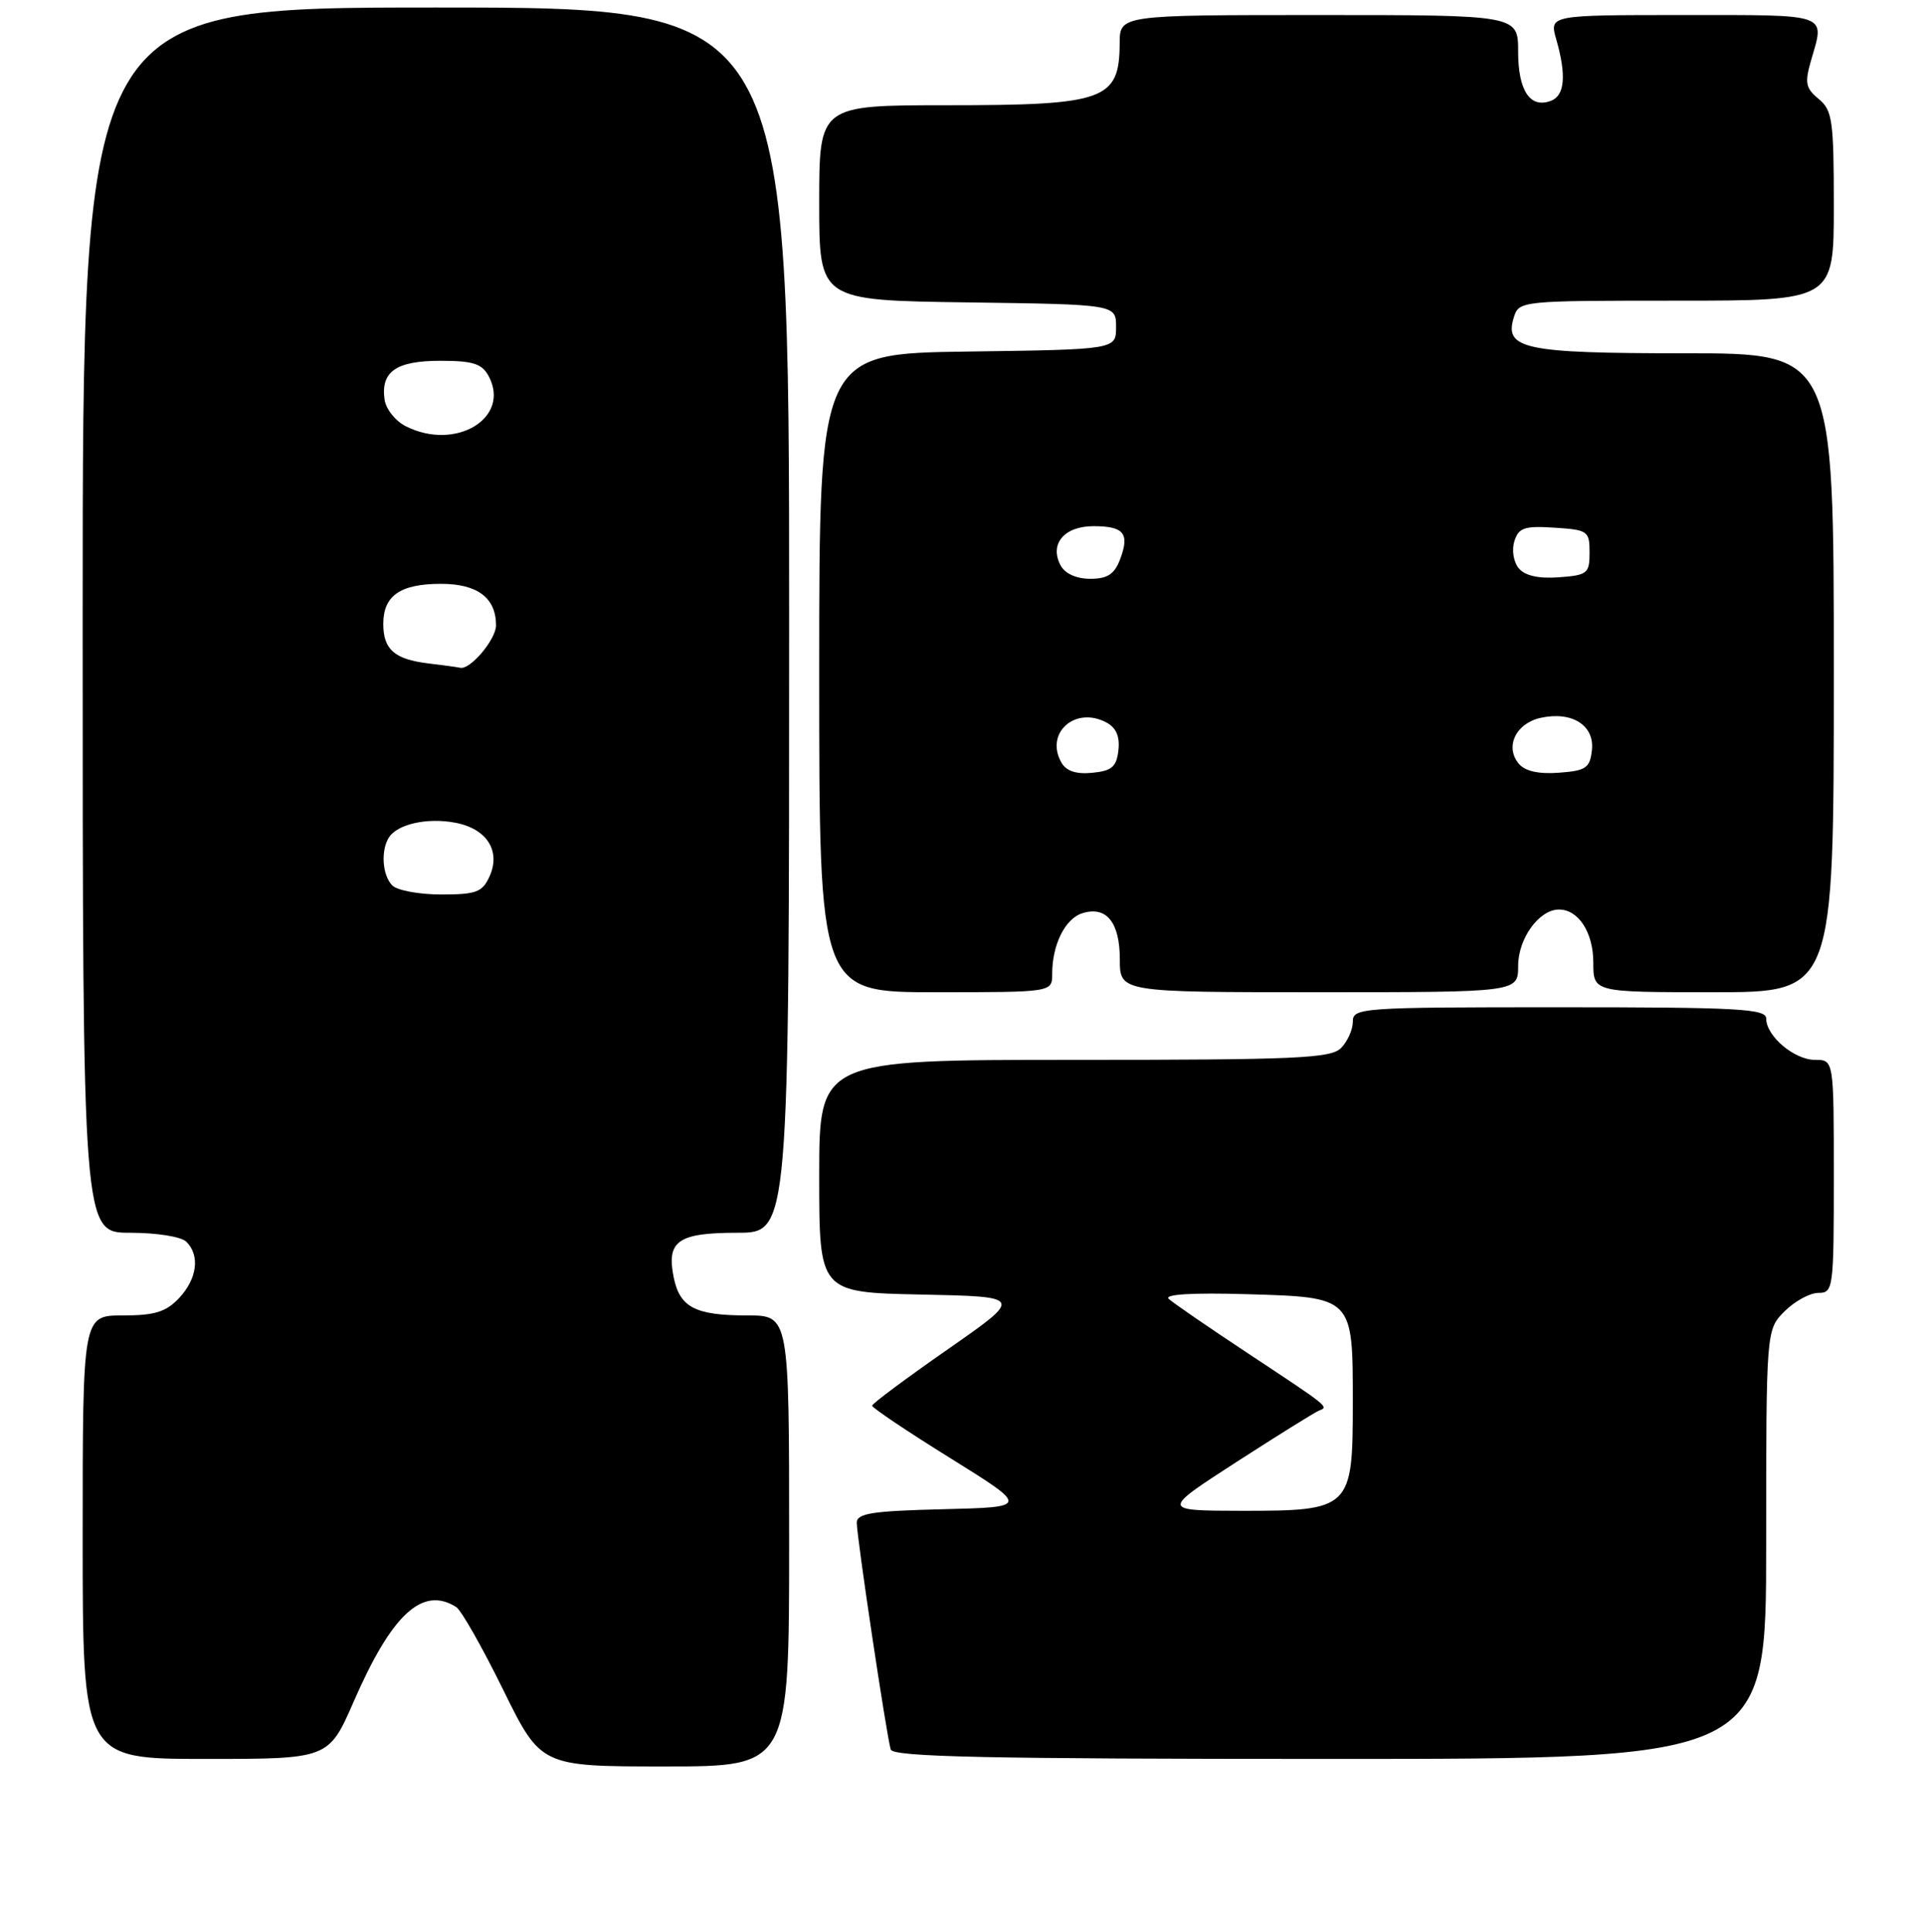 <?xml version="1.0" encoding="UTF-8" standalone="no"?>
<!DOCTYPE svg PUBLIC "-//W3C//DTD SVG 1.1//EN" "http://www.w3.org/Graphics/SVG/1.1/DTD/svg11.dtd" >
<svg xmlns="http://www.w3.org/2000/svg" xmlns:xlink="http://www.w3.org/1999/xlink" version="1.1" viewBox="0 0 256 257">
 <g >
 <path fill="currentColor"
d=" M 105.00 205.00 C 105.00 175.00 105.00 175.00 99.43 175.00 C 92.49 175.00 90.44 173.93 89.63 169.89 C 88.67 165.08 90.22 164.00 98.12 164.00 C 105.00 164.00 105.00 164.00 105.00 82.50 C 105.00 1.00 105.00 1.00 58.00 1.00 C 11.00 1.00 11.00 1.00 11.00 82.50 C 11.00 164.00 11.00 164.00 17.30 164.00 C 20.87 164.00 24.12 164.52 24.80 165.20 C 26.64 167.04 26.23 170.12 23.83 172.69 C 22.08 174.54 20.60 175.00 16.33 175.00 C 11.00 175.00 11.00 175.00 11.00 204.50 C 11.00 234.00 11.00 234.00 27.36 234.00 C 43.73 234.00 43.73 234.00 47.08 226.33 C 52.14 214.72 56.23 210.95 60.71 213.80 C 61.37 214.22 64.18 219.16 66.94 224.78 C 71.97 235.00 71.97 235.00 88.48 235.00 C 105.00 235.00 105.00 235.00 105.00 205.00 Z  M 235.00 205.45 C 235.00 176.91 235.00 176.91 237.45 174.45 C 238.80 173.10 240.83 172.00 241.95 172.00 C 243.93 172.00 244.00 171.45 244.00 156.50 C 244.00 141.00 244.00 141.00 241.50 141.00 C 238.74 141.00 235.00 137.84 235.00 135.50 C 235.00 134.20 231.28 134.00 207.50 134.00 C 181.01 134.00 180.00 134.07 180.00 135.93 C 180.00 136.99 179.29 138.56 178.43 139.43 C 177.06 140.80 172.44 141.00 142.93 141.00 C 109.00 141.00 109.00 141.00 109.00 156.47 C 109.00 171.94 109.00 171.94 122.58 172.22 C 136.16 172.50 136.16 172.50 126.12 179.50 C 120.59 183.35 116.06 186.72 116.04 187.00 C 116.03 187.28 120.72 190.43 126.47 194.00 C 136.91 200.50 136.91 200.50 125.46 200.78 C 116.06 201.01 114.00 201.33 114.00 202.57 C 114.00 204.52 117.99 231.12 118.52 232.75 C 118.85 233.73 131.43 234.00 176.97 234.00 C 235.00 234.00 235.00 234.00 235.00 205.45 Z  M 140.00 129.57 C 140.00 125.68 141.71 122.23 143.99 121.50 C 147.20 120.48 149.00 122.68 149.00 127.62 C 149.00 132.00 149.00 132.00 175.50 132.00 C 202.00 132.00 202.00 132.00 202.00 128.50 C 202.00 124.85 204.79 121.00 207.43 121.00 C 210.03 121.00 212.00 124.05 212.00 128.07 C 212.00 132.00 212.00 132.00 228.00 132.00 C 244.00 132.00 244.00 132.00 244.00 89.50 C 244.00 47.00 244.00 47.00 224.19 47.00 C 202.74 47.00 200.09 46.44 201.44 42.17 C 202.12 40.03 202.46 40.00 223.07 40.00 C 244.00 40.00 244.00 40.00 244.00 27.41 C 244.00 16.00 243.81 14.66 241.98 13.16 C 240.24 11.73 240.11 11.02 240.98 8.01 C 242.81 1.72 243.59 2.00 224.07 2.00 C 206.14 2.00 206.14 2.00 207.07 5.24 C 208.44 10.01 208.21 12.71 206.37 13.41 C 203.60 14.47 202.00 12.08 202.00 6.88 C 202.00 2.00 202.00 2.00 175.50 2.00 C 149.00 2.00 149.00 2.00 148.98 5.75 C 148.95 13.31 147.03 14.00 126.07 14.00 C 109.00 14.00 109.00 14.00 109.00 26.98 C 109.00 39.96 109.00 39.96 128.75 40.23 C 148.50 40.50 148.50 40.50 148.50 43.50 C 148.50 46.50 148.50 46.50 128.75 46.77 C 109.00 47.04 109.00 47.04 109.00 89.52 C 109.00 132.00 109.00 132.00 124.50 132.00 C 140.00 132.00 140.00 132.00 140.00 129.57 Z  M 52.20 117.80 C 50.86 116.46 50.64 113.10 51.77 111.38 C 52.93 109.62 56.87 108.75 60.57 109.45 C 64.79 110.24 66.68 113.22 65.12 116.63 C 64.18 118.69 63.35 119.00 58.72 119.00 C 55.79 119.00 52.86 118.46 52.20 117.80 Z  M 57.00 88.26 C 52.49 87.71 51.00 86.41 51.00 83.00 C 51.00 79.23 53.26 77.67 58.69 77.67 C 63.53 77.67 66.00 79.54 66.00 83.19 C 66.00 85.06 62.58 89.12 61.25 88.84 C 60.84 88.75 58.93 88.49 57.00 88.26 Z  M 54.00 56.71 C 52.62 56.02 51.35 54.42 51.17 53.17 C 50.64 49.44 52.70 48.00 58.59 48.00 C 62.94 48.00 64.13 48.38 65.02 50.04 C 68.00 55.60 60.64 60.06 54.00 56.71 Z  M 164.50 194.51 C 170.00 190.96 174.95 187.88 175.50 187.66 C 176.82 187.15 176.95 187.25 166.00 180.01 C 160.78 176.56 156.05 173.31 155.50 172.79 C 154.87 172.19 158.68 171.96 165.83 172.17 C 180.10 172.59 180.00 172.48 180.00 186.69 C 180.00 200.72 179.71 201.00 165.25 200.99 C 154.50 200.97 154.50 200.97 164.50 194.51 Z  M 141.21 101.42 C 139.01 97.49 143.08 93.90 147.22 96.12 C 148.52 96.81 149.02 97.99 148.81 99.82 C 148.56 102.02 147.93 102.56 145.33 102.81 C 143.16 103.02 141.86 102.58 141.21 101.42 Z  M 202.08 101.60 C 200.21 99.34 201.69 96.23 204.99 95.50 C 209.17 94.58 212.19 96.50 211.81 99.82 C 211.54 102.18 211.01 102.54 207.41 102.80 C 204.70 103.00 202.91 102.59 202.08 101.60 Z  M 141.12 75.22 C 139.60 72.38 141.59 70.00 145.49 70.00 C 149.56 70.00 150.34 70.98 149.03 74.42 C 148.28 76.40 147.35 77.00 145.06 77.00 C 143.22 77.00 141.71 76.32 141.12 75.22 Z  M 202.08 75.60 C 201.38 74.75 201.13 73.18 201.50 72.00 C 202.07 70.20 202.83 69.94 206.83 70.20 C 211.28 70.49 211.50 70.64 211.50 73.50 C 211.50 76.30 211.22 76.52 207.41 76.80 C 204.70 77.00 202.91 76.59 202.08 75.60 Z "/>
</g>
</svg>